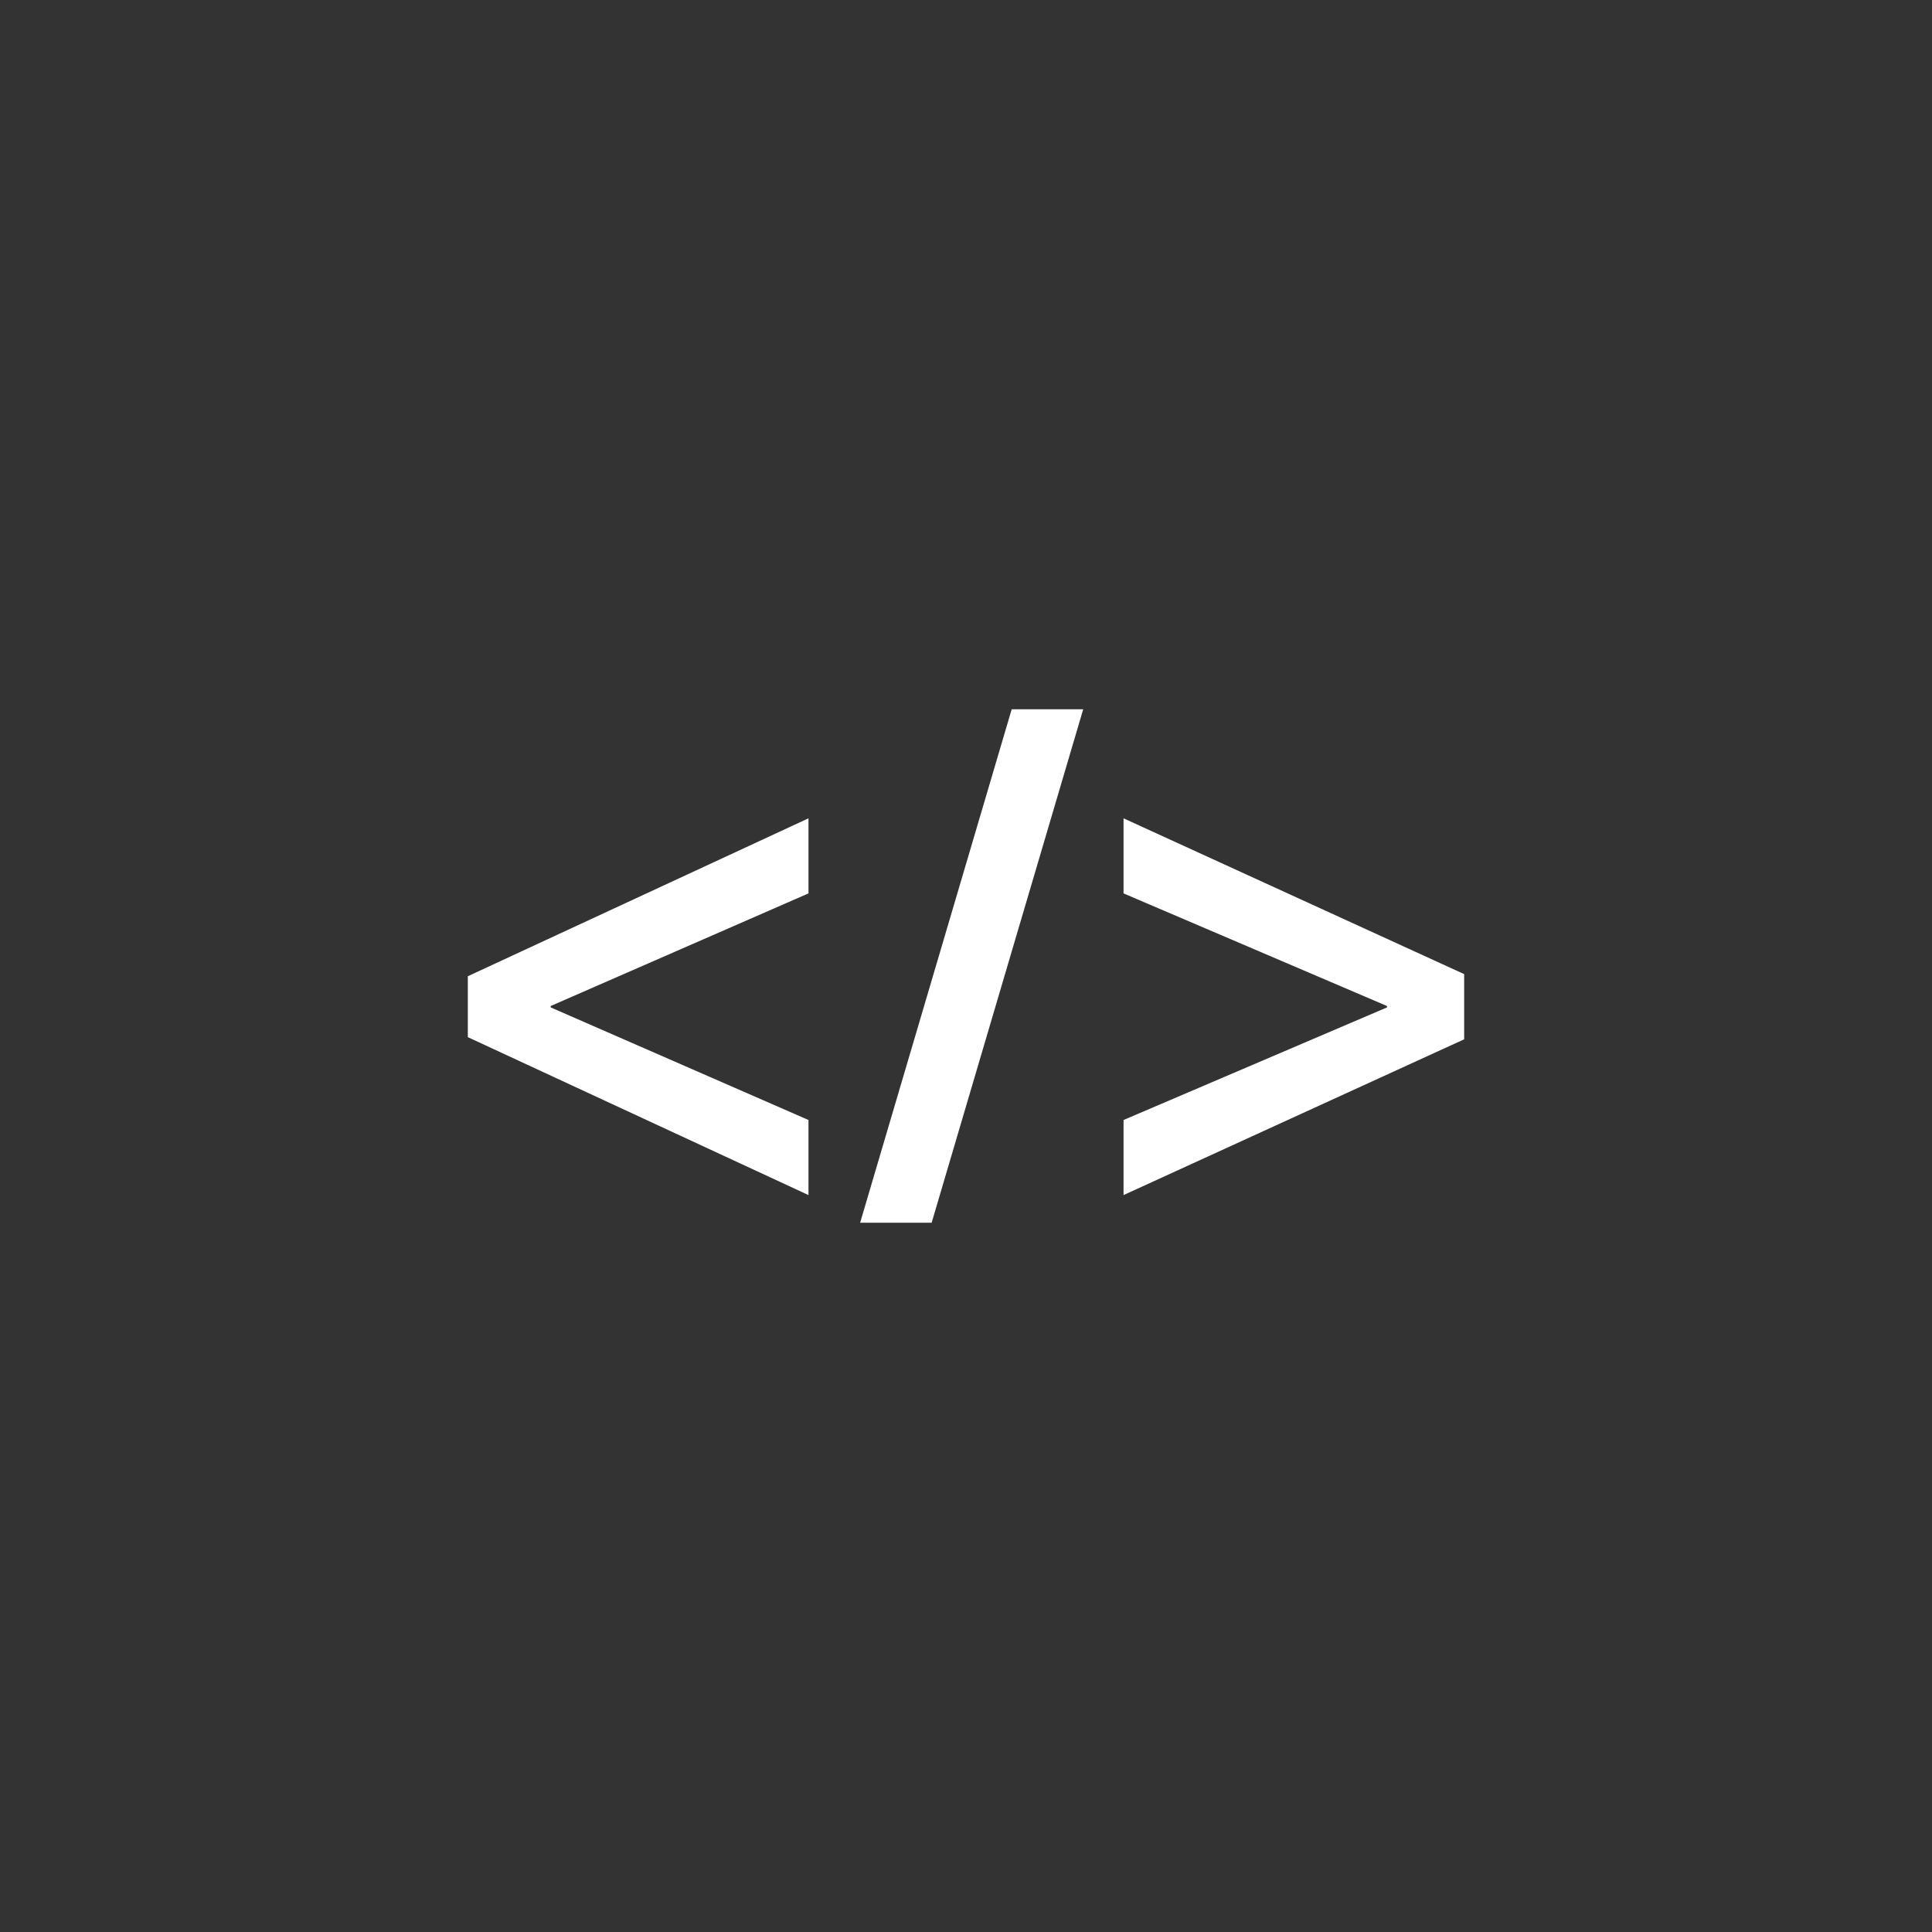 <?xml version="1.0" encoding="utf-8"?>
<!-- Generator: Adobe Illustrator 15.1.0, SVG Export Plug-In . SVG Version: 6.00 Build 0)  -->
<!DOCTYPE svg PUBLIC "-//W3C//DTD SVG 1.1//EN" "http://www.w3.org/Graphics/SVG/1.1/DTD/svg11.dtd">
<svg version="1.1" id="Layer_1" xmlns="http://www.w3.org/2000/svg" xmlns:xlink="http://www.w3.org/1999/xlink" x="0px" y="0px"
	 width="100px" height="100px" viewBox="0 0 100 100" enable-background="new 0 0 100 100" xml:space="preserve">
<rect x="0" y="0" width="100" height="100" fill="#333333" stroke="none"/>
<g>
	<path fill="#FFFFFF" d="M24.214,50.53l17.633-8.174v3.886l-13.344,5.829v0.072l13.344,5.828v3.886l-17.633-8.174V50.53z"/>
	<path fill="#FFFFFF" d="M44.52,63.288l7.845-26.576h3.701l-7.844,26.576H44.52z"/>
	<path fill="#FFFFFF" d="M75.785,53.794l-17.631,8.063v-3.886l13.637-5.828v-0.072l-13.637-5.829v-3.886l17.631,8.064V53.794z"/>
</g>
</svg>
